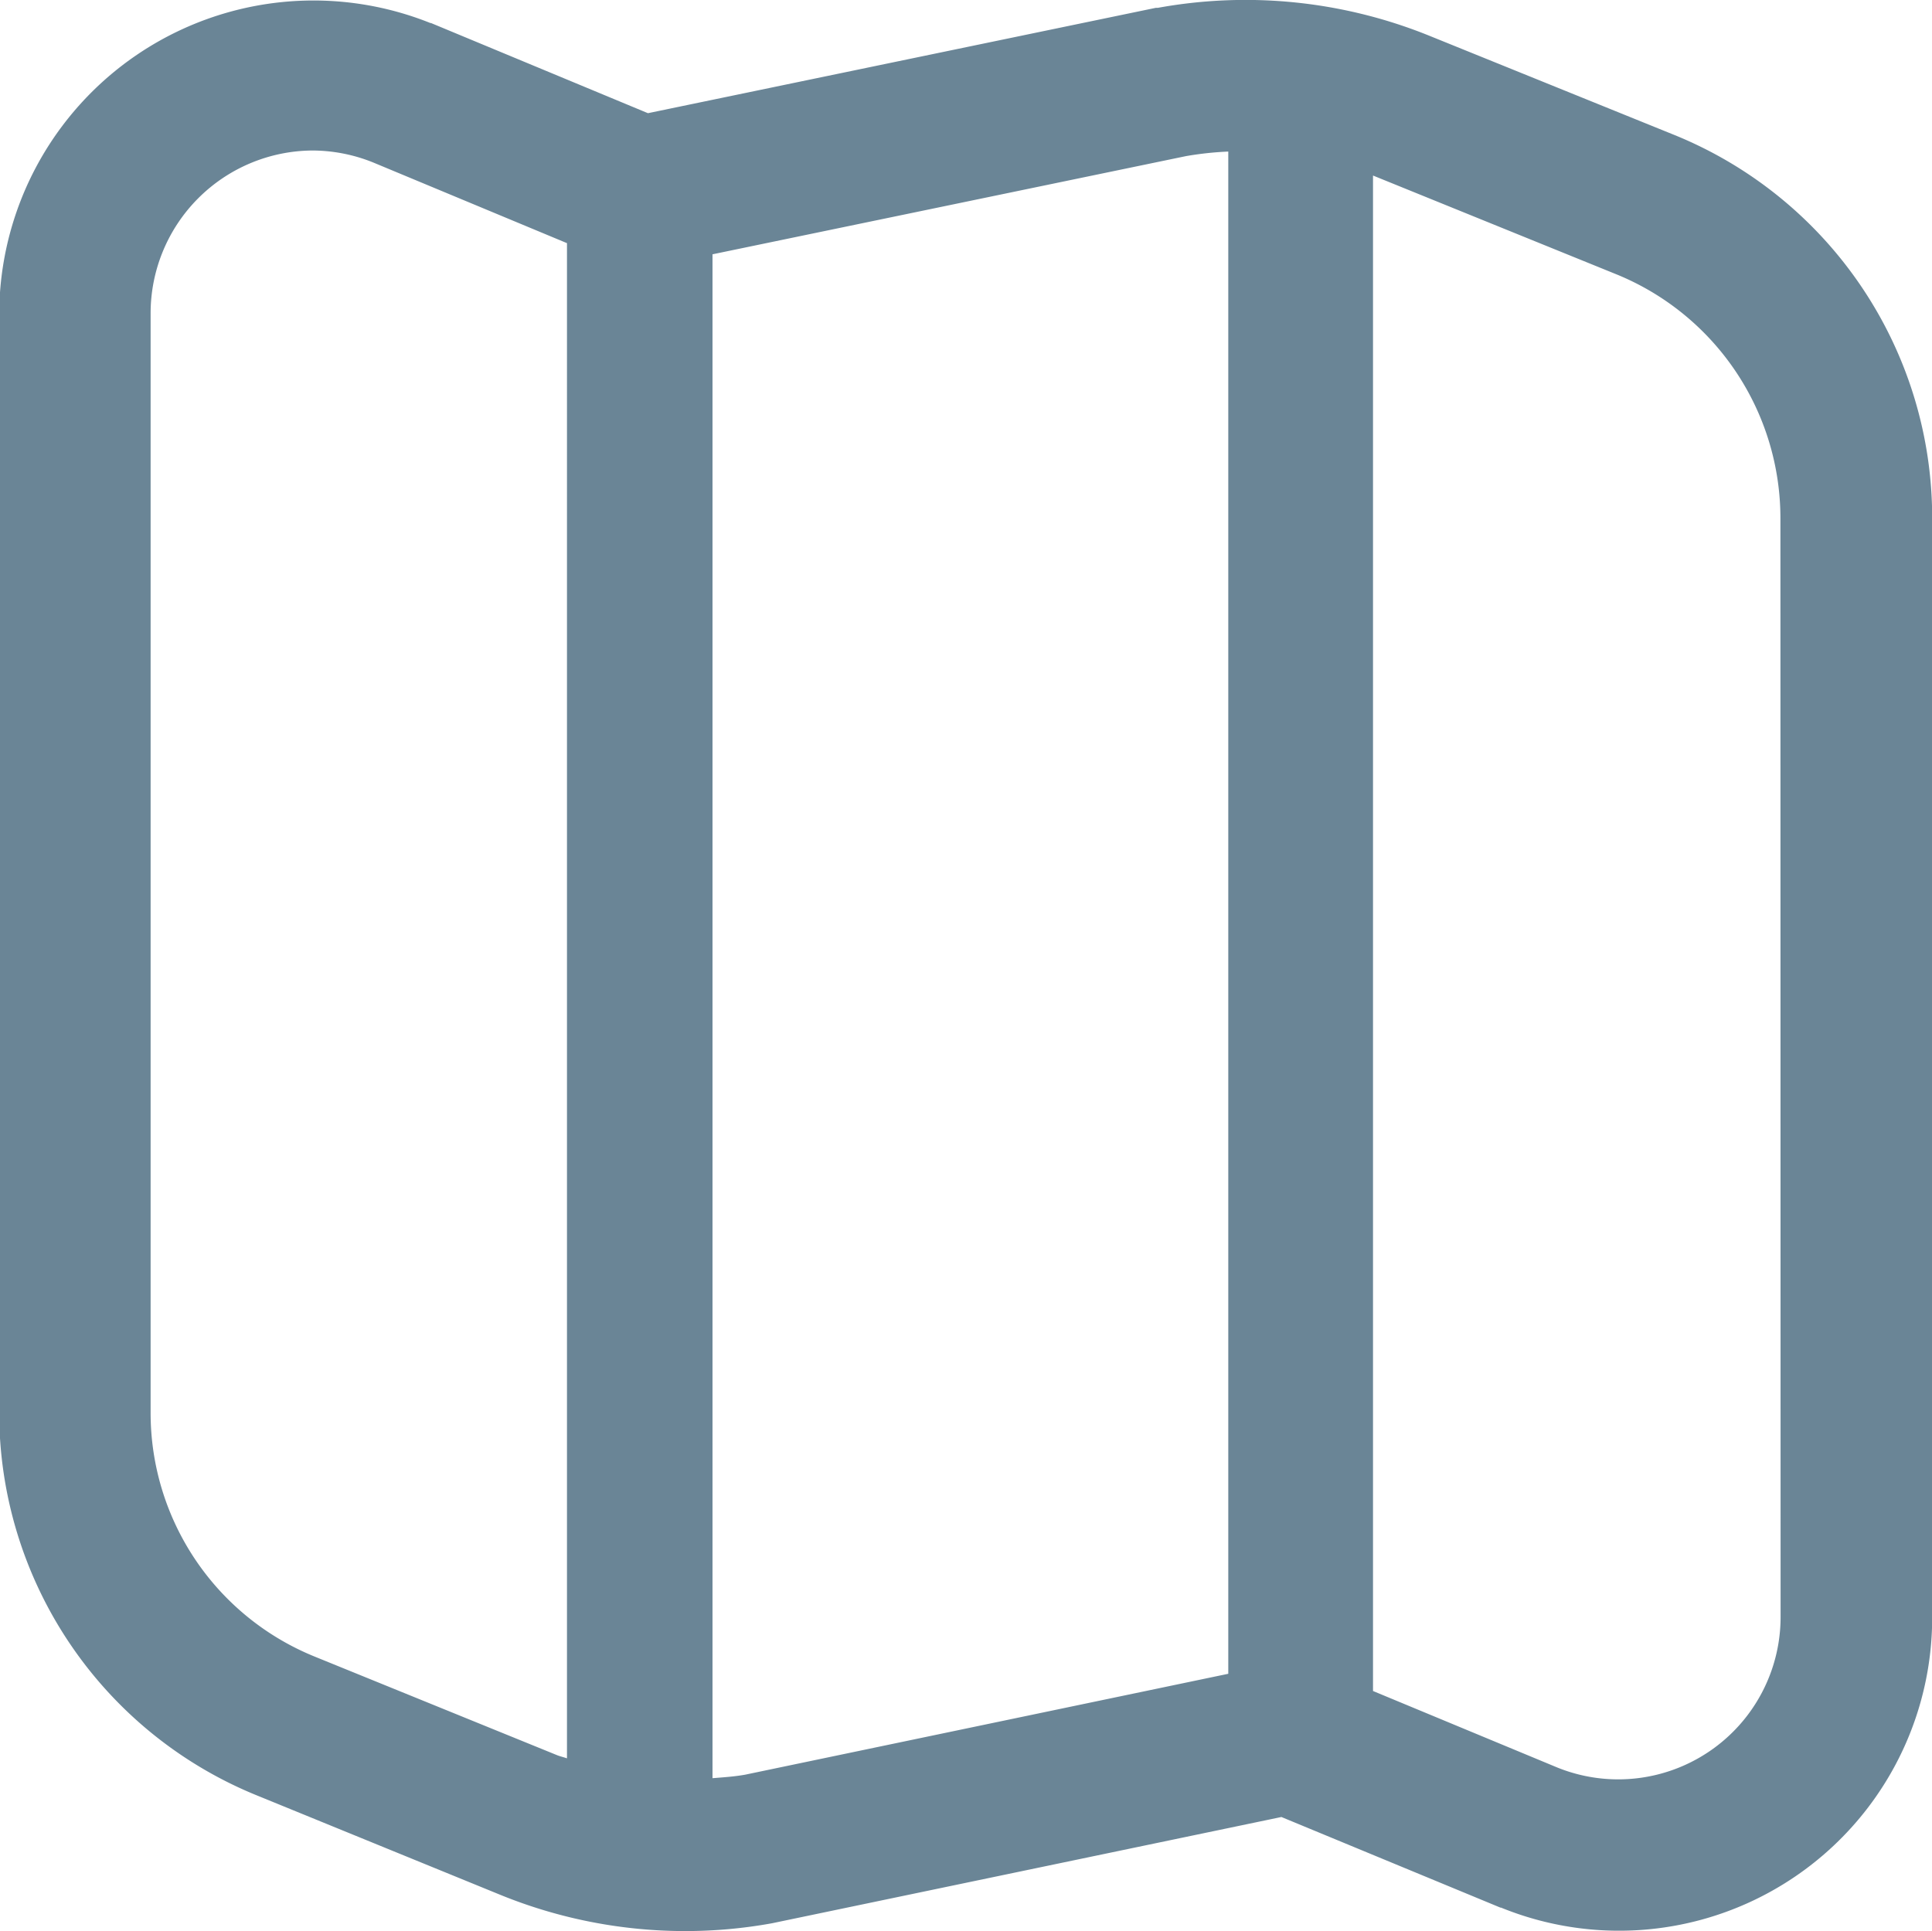 <svg id="carte-contour-20x20" xmlns="http://www.w3.org/2000/svg" width="21.999" height="21.993" viewBox="0 0 21.999 21.993">
  <path id="Path_2364" data-name="Path 2364" d="M737.768,380.608,735,379.487a5.577,5.577,0,0,0-3.1-.322h-.023l-5.784,1.2-2.471-1.027h-.007a3.579,3.579,0,0,0-4.909,3.3v12.516a4.707,4.707,0,0,0,2.946,4.373l2.764,1.129a5.579,5.579,0,0,0,2.1.411h0a5.532,5.532,0,0,0,.99-.089l5.8-1.21L735.8,400.8h.007a3.565,3.565,0,0,0,4.909-3.3V384.985A4.707,4.707,0,0,0,737.768,380.608ZM722.3,397.942a2.994,2.994,0,0,1-1.87-2.785V382.64a1.854,1.854,0,0,1,1.841-1.85h0a1.856,1.856,0,0,1,.7.139l2.2.916V399.1c-.036-.013-.074-.021-.11-.035Zm4.9,1.344c-.123.022-.248.03-.372.04V381.972l5.391-1.118a3.734,3.734,0,0,1,.482-.052v17.335Zm11.79-1.793a1.849,1.849,0,0,1-2.541,1.712l-2.1-.872V381.075h0l2.769,1.124a3,3,0,0,1,1.87,2.785Z" transform="translate(-718.715 -379.076)" fill="#6a8596"/>
</svg>
